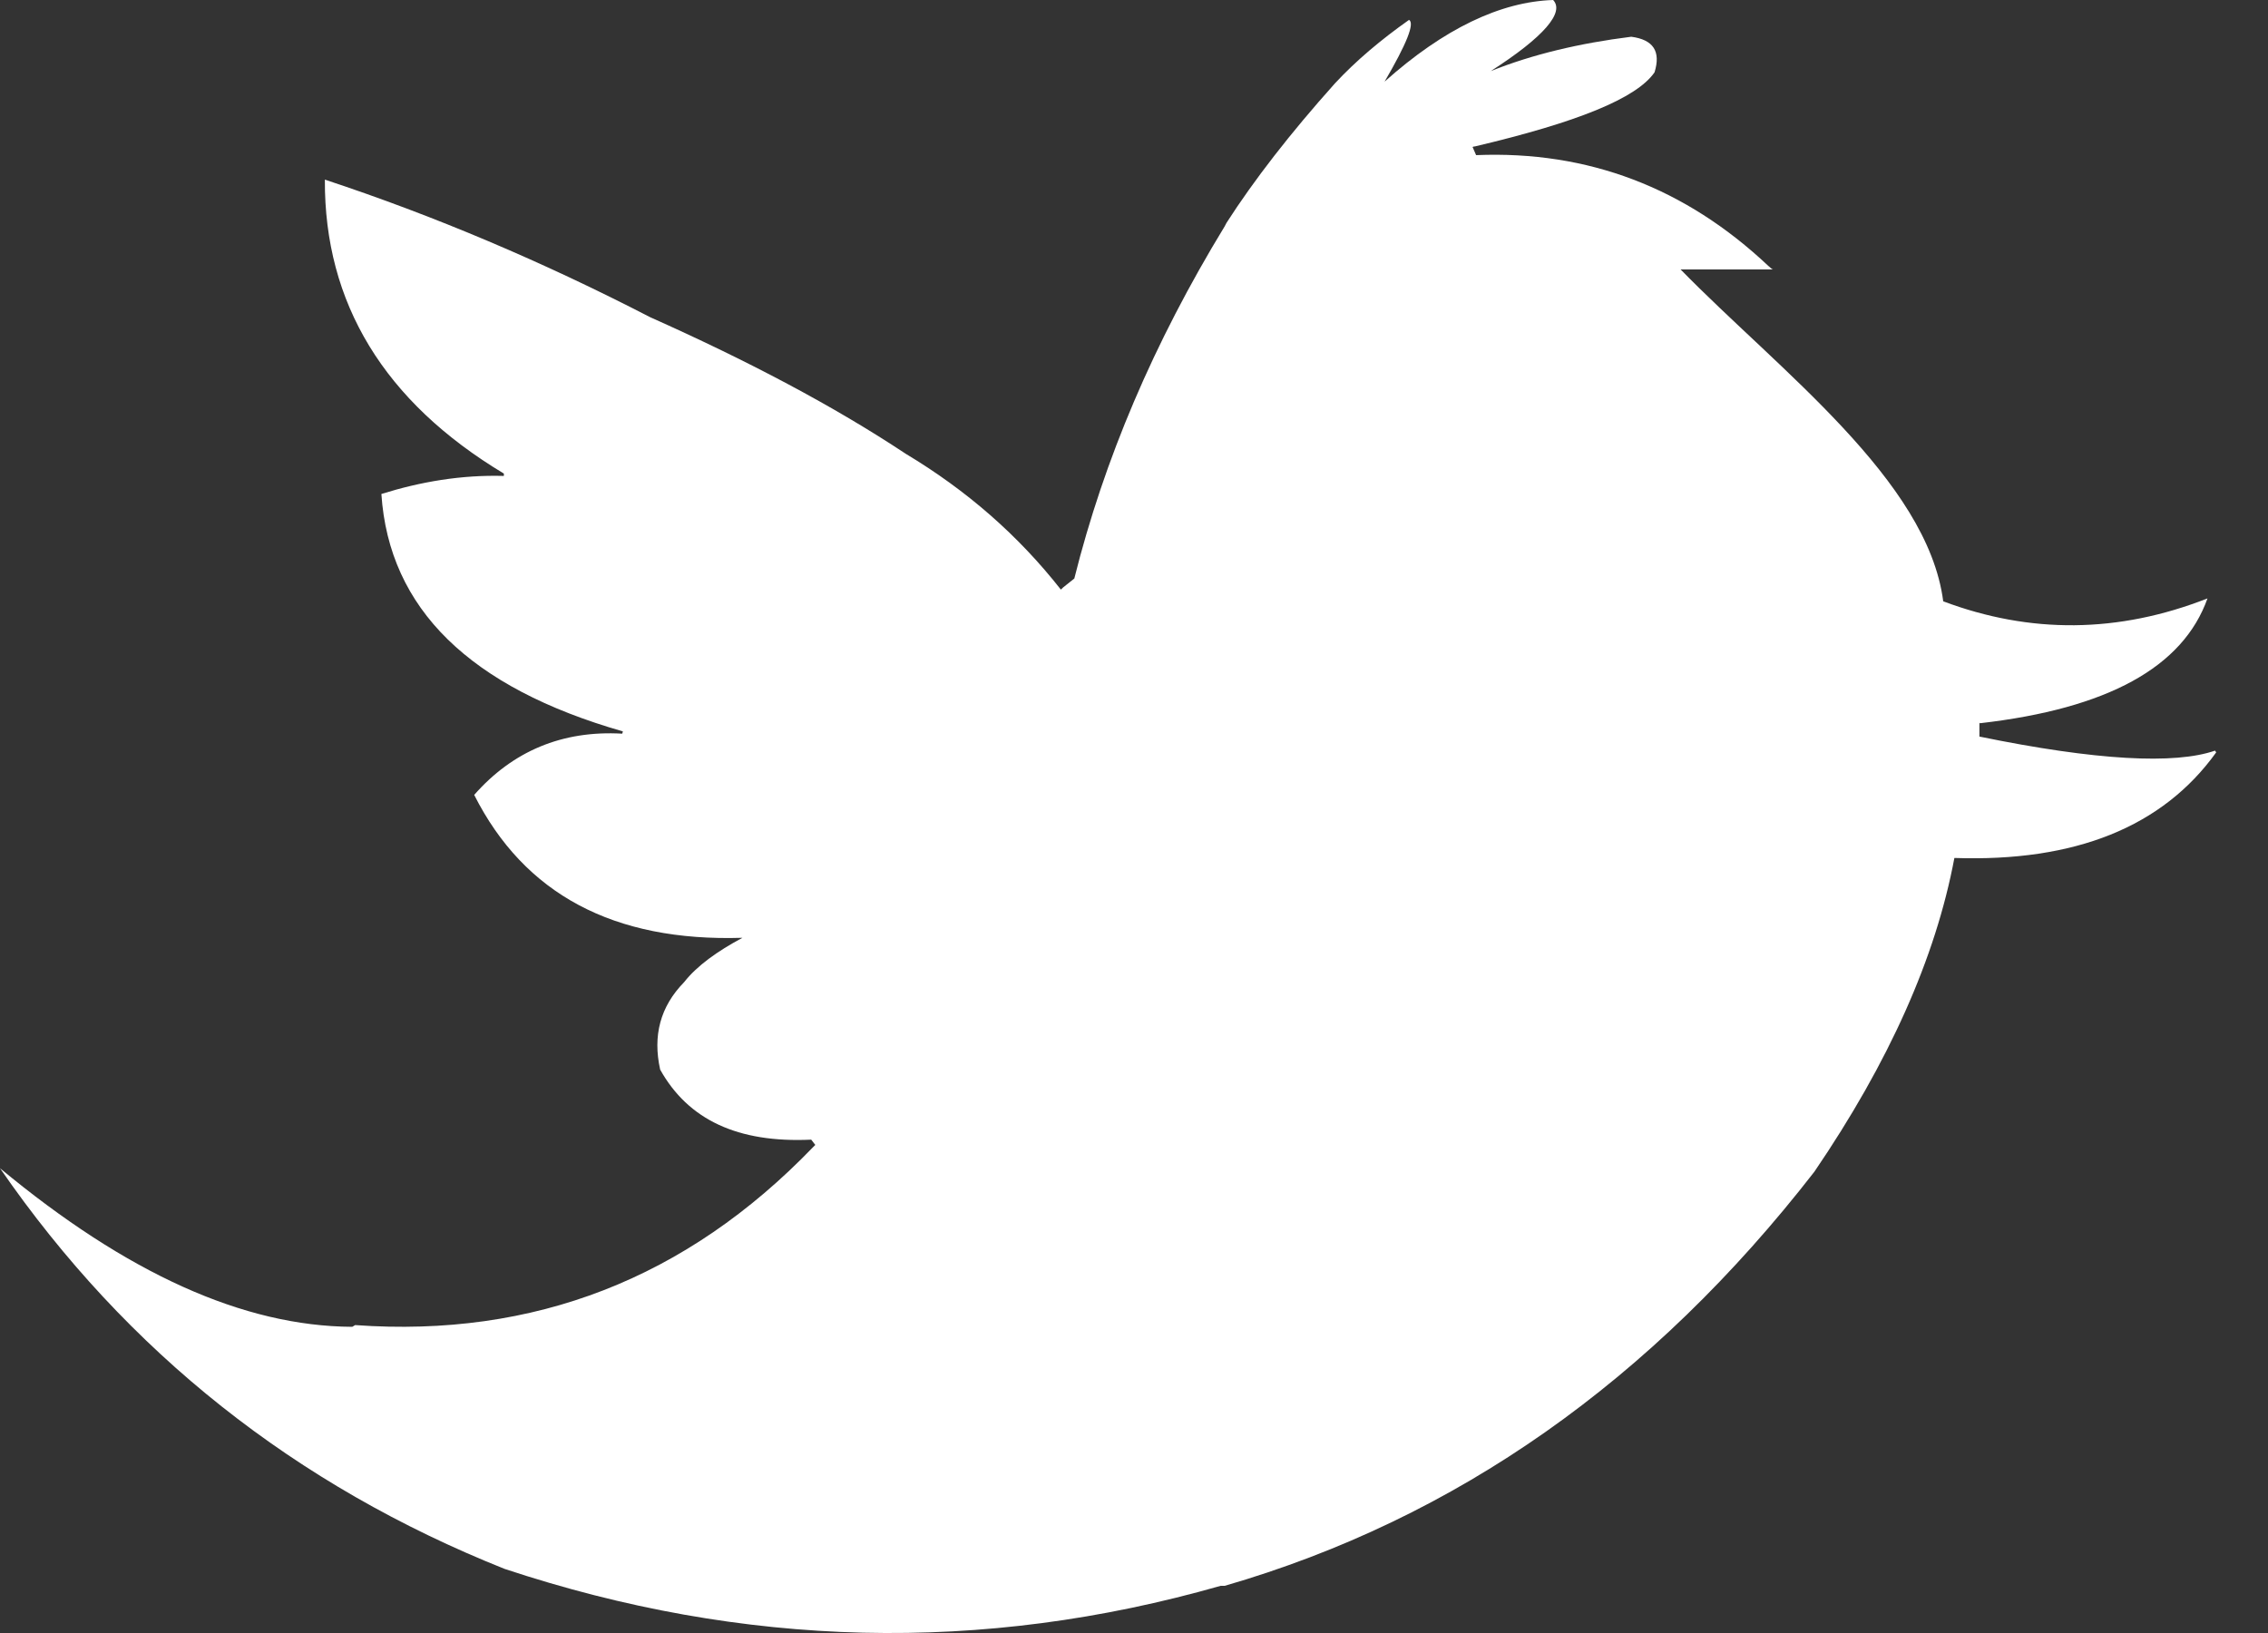 <?xml version="1.0" encoding="UTF-8"?>
<svg width="25px" height="18px" viewBox="0 0 25 18" version="1.1" xmlns="http://www.w3.org/2000/svg" xmlns:xlink="http://www.w3.org/1999/xlink">
    <rect x="0" y="0" width="25" height="18" fill="#333333" stroke="none"/>
    <!-- Generator: Sketch 52.5 (67469) - http://www.bohemiancoding.com/sketch -->
    <title>twitter-icon</title>
    <desc>Created with Sketch.</desc>
    <defs>
        <path d="M19.543,2.97 C19.524,2.964 19.511,2.944 19.492,2.931 C18.579,2.07 17.505,1.659 16.271,1.71 L16.232,1.62 C16.245,1.614 16.252,1.614 16.258,1.614 C17.377,1.35 18.039,1.086 18.238,0.797 C18.309,0.566 18.225,0.437 17.981,0.405 C17.415,0.476 16.895,0.598 16.432,0.784 C17.023,0.405 17.248,0.135 17.12,0 C16.541,0.019 15.917,0.315 15.262,0.9 C15.506,0.482 15.596,0.257 15.532,0.219 C15.223,0.437 14.947,0.669 14.715,0.919 C14.22,1.472 13.822,1.986 13.52,2.456 L13.5,2.494 C12.716,3.78 12.17,5.066 11.842,6.377 L11.72,6.474 L11.694,6.499 C11.225,5.902 10.659,5.407 9.984,5.002 C9.187,4.474 8.248,3.979 7.168,3.497 C5.985,2.886 4.789,2.379 3.581,1.98 C3.574,3.343 4.237,4.429 5.554,5.22 L5.554,5.246 C5.085,5.233 4.635,5.31 4.204,5.445 C4.288,6.712 5.182,7.579 6.866,8.062 L6.859,8.087 C6.197,8.049 5.651,8.28 5.227,8.762 C5.779,9.855 6.763,10.382 8.184,10.337 C7.907,10.485 7.682,10.646 7.541,10.826 C7.277,11.096 7.194,11.417 7.277,11.79 C7.586,12.343 8.132,12.6 8.942,12.562 L8.987,12.62 L8.962,12.645 C7.567,14.092 5.889,14.747 3.915,14.606 L3.883,14.625 C2.681,14.619 1.395,14.034 0,12.877 C1.401,14.908 3.259,16.374 5.561,17.293 C8.197,18.168 10.826,18.232 13.455,17.48 L13.5,17.48 C16.052,16.74 18.213,15.217 20,12.915 C20.823,11.707 21.337,10.556 21.543,9.457 C22.873,9.502 23.838,9.116 24.429,8.293 L24.416,8.274 C23.973,8.428 23.105,8.383 21.819,8.119 L21.819,7.972 C21.819,7.965 21.819,7.965 21.825,7.972 C23.233,7.811 24.063,7.354 24.333,6.596 C23.349,6.982 22.378,6.988 21.42,6.628 C21.247,5.291 19.605,4.076 18.525,2.97" id="path-1"></path>
    </defs>
    <g id="Page-1" stroke="none" stroke-width="1" fill="none" fill-rule="evenodd">
        <g id="Public-Logged-Out-Homepage" transform="translate(-721, -2083)">
            <g transform="translate(300, 235)" id="Browser-Chrome">
                <g transform="translate(0, 31)">
                    <g id="Footer" transform="translate(0, 1684)">
                        <g id="Firefox-Copy" transform="translate(421, 56)">
                            <g id="icon-/-social-/-twitter-/-gray" transform="translate(0, 77)">
                                <mask id="mask-2" fill="white">
                                    <use xlink:href="#path-1"></use>
                                </mask>
                                <use id="twitter-icon" fill="#FFFFFF" xlink:href="#path-1"></use>
                            </g>
                        </g>
                    </g>
                </g>
            </g>
        </g>
    </g>
</svg>
